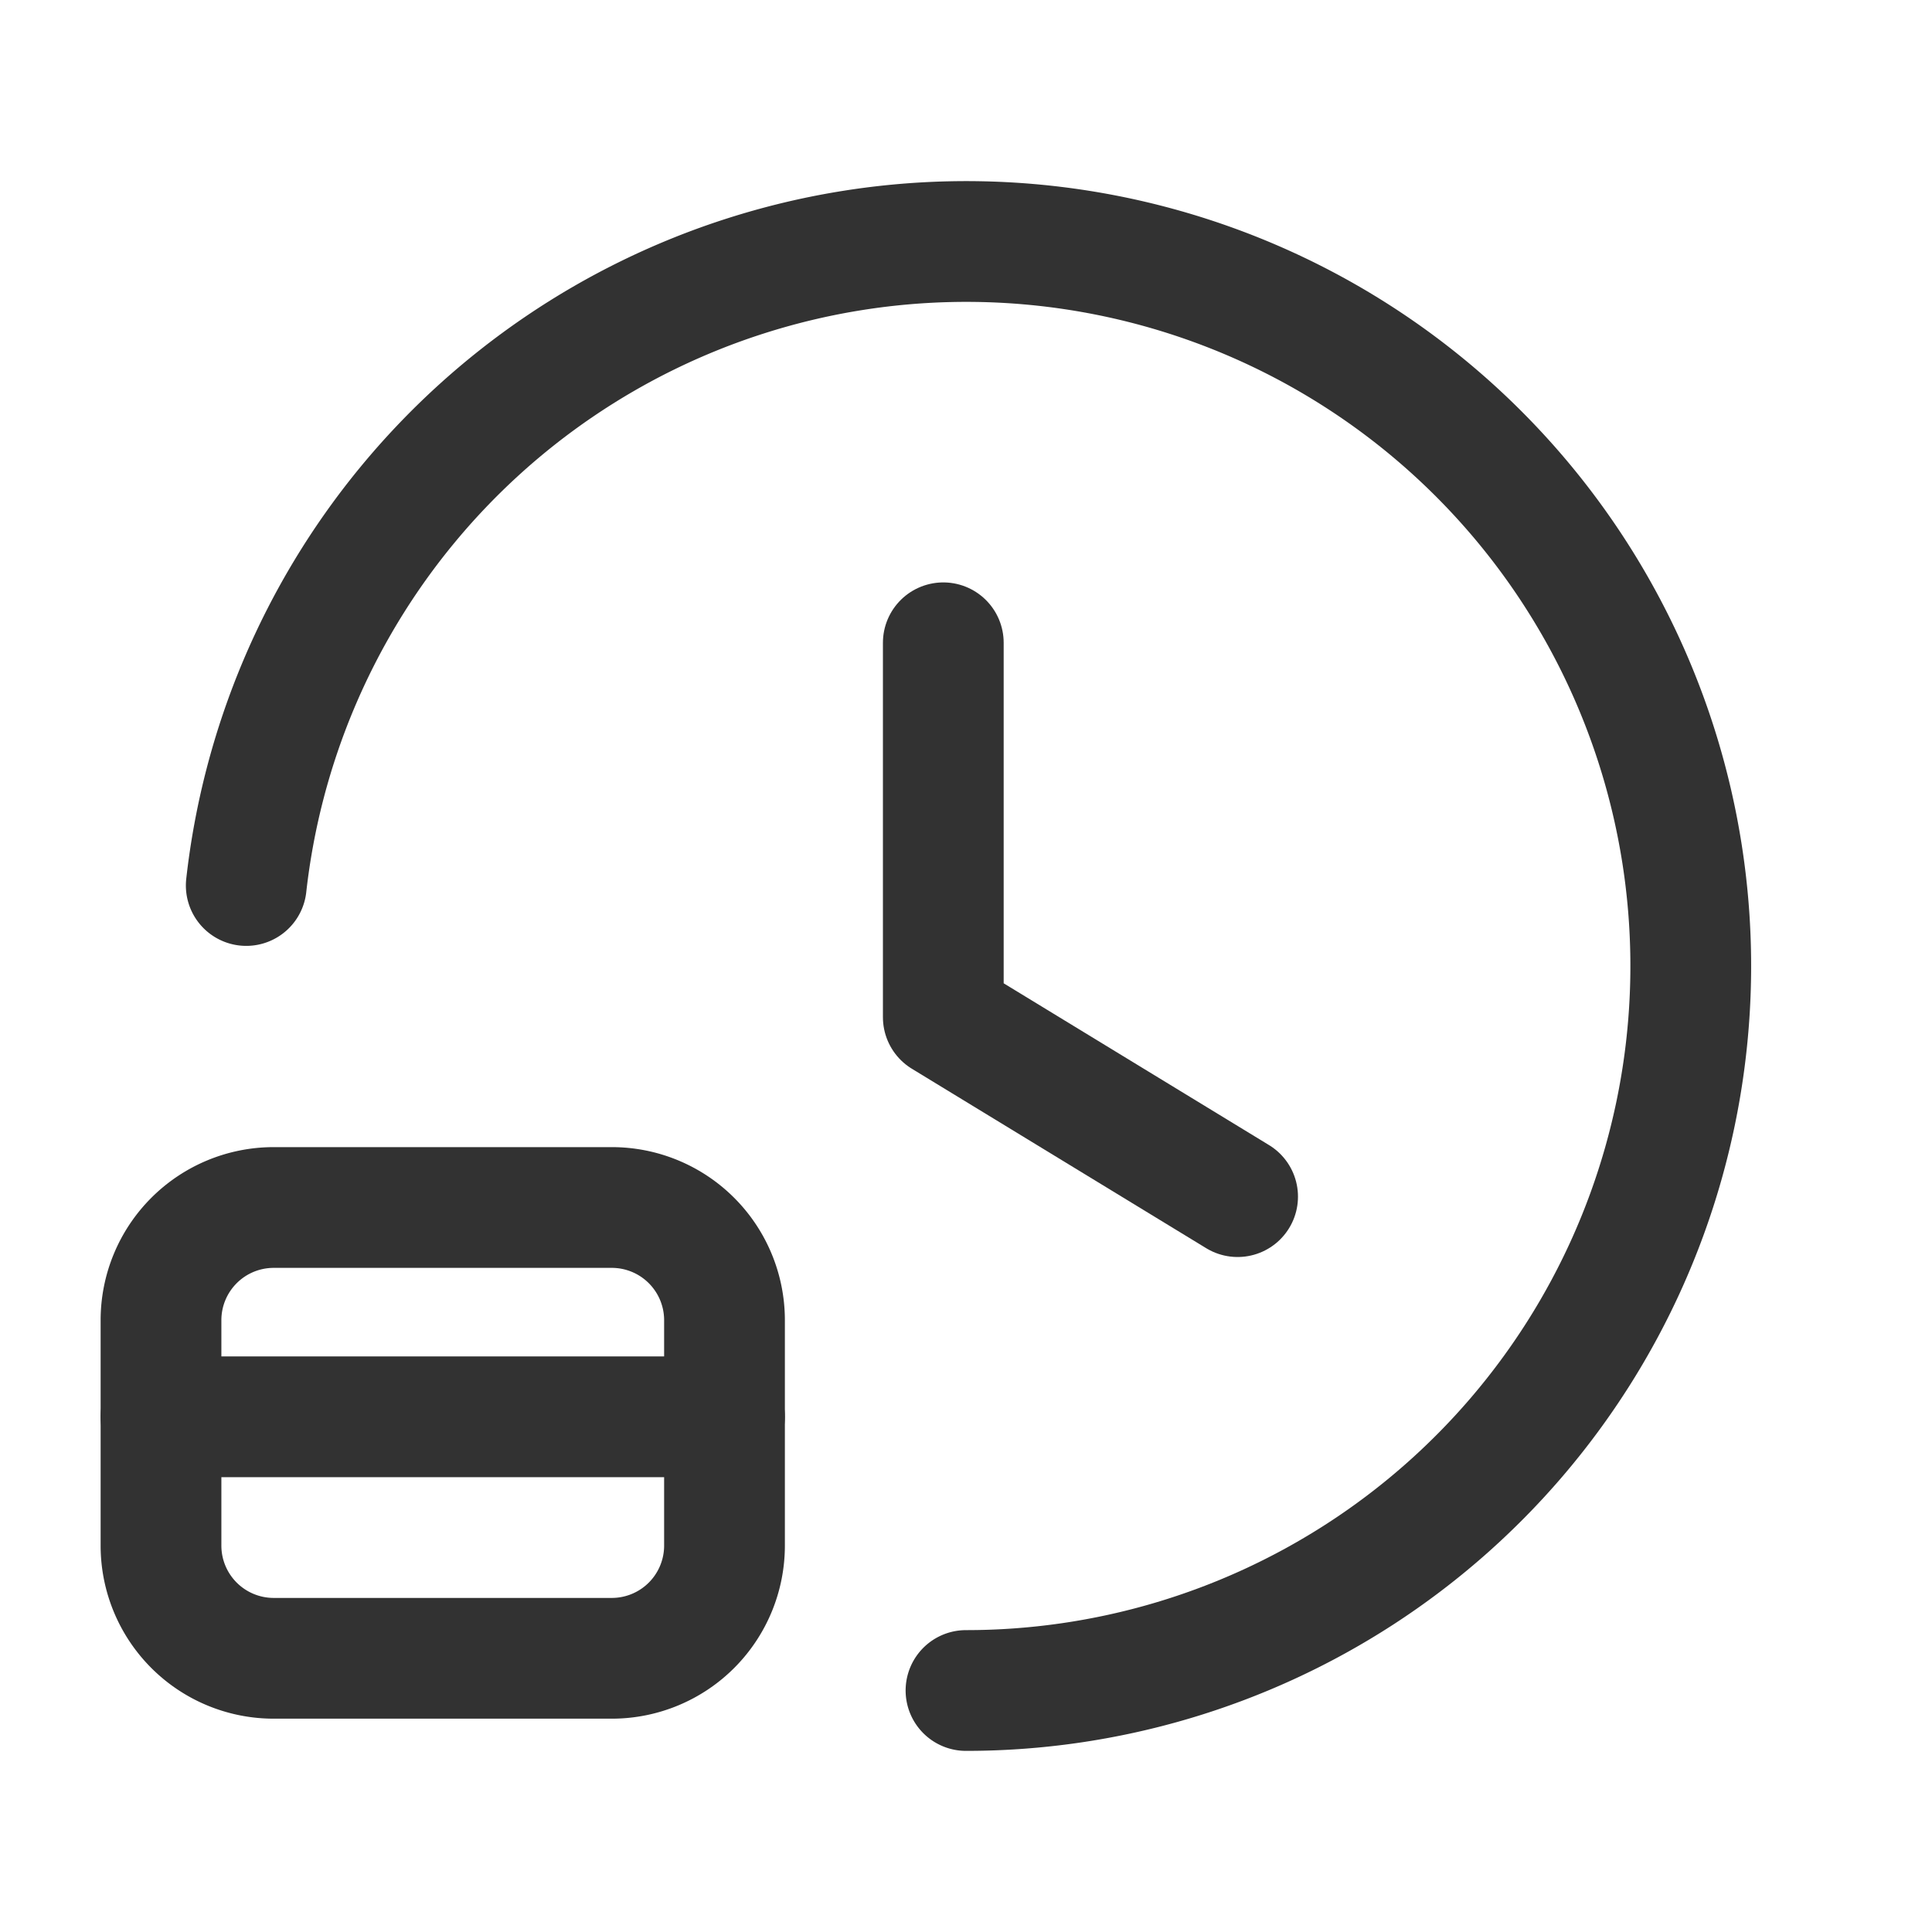 <svg id="Layer_3" data-name="Layer 3" xmlns="http://www.w3.org/2000/svg" viewBox="0 0 24 24"><title>credit-card-clock</title><path d="M0,0H24V24H0Z" fill="none"/><path d="M11.718,7.985v4.651l3.656,2.229" fill="none" stroke="#323232" stroke-linecap="round" stroke-linejoin="round" stroke-width="1.5"/><path d="M3.059,11A9,9,0,1,1,12,21" fill="none" stroke="#323232" stroke-linecap="round" stroke-linejoin="round" stroke-width="1.5"/><path d="M2,16.4v2.8a1.4,1.4,0,0,0,1.4,1.4H7.6A1.4,1.4,0,0,0,9,19.2V16.4A1.4,1.4,0,0,0,7.6,15H3.4A1.4,1.4,0,0,0,2,16.4Z" fill="none" stroke="#323232" stroke-linecap="round" stroke-linejoin="round" stroke-width="1.5"/><path d="M9,17.6H2" fill="none" stroke="#323232" stroke-linecap="round" stroke-linejoin="round" stroke-width="1.5"/></svg>